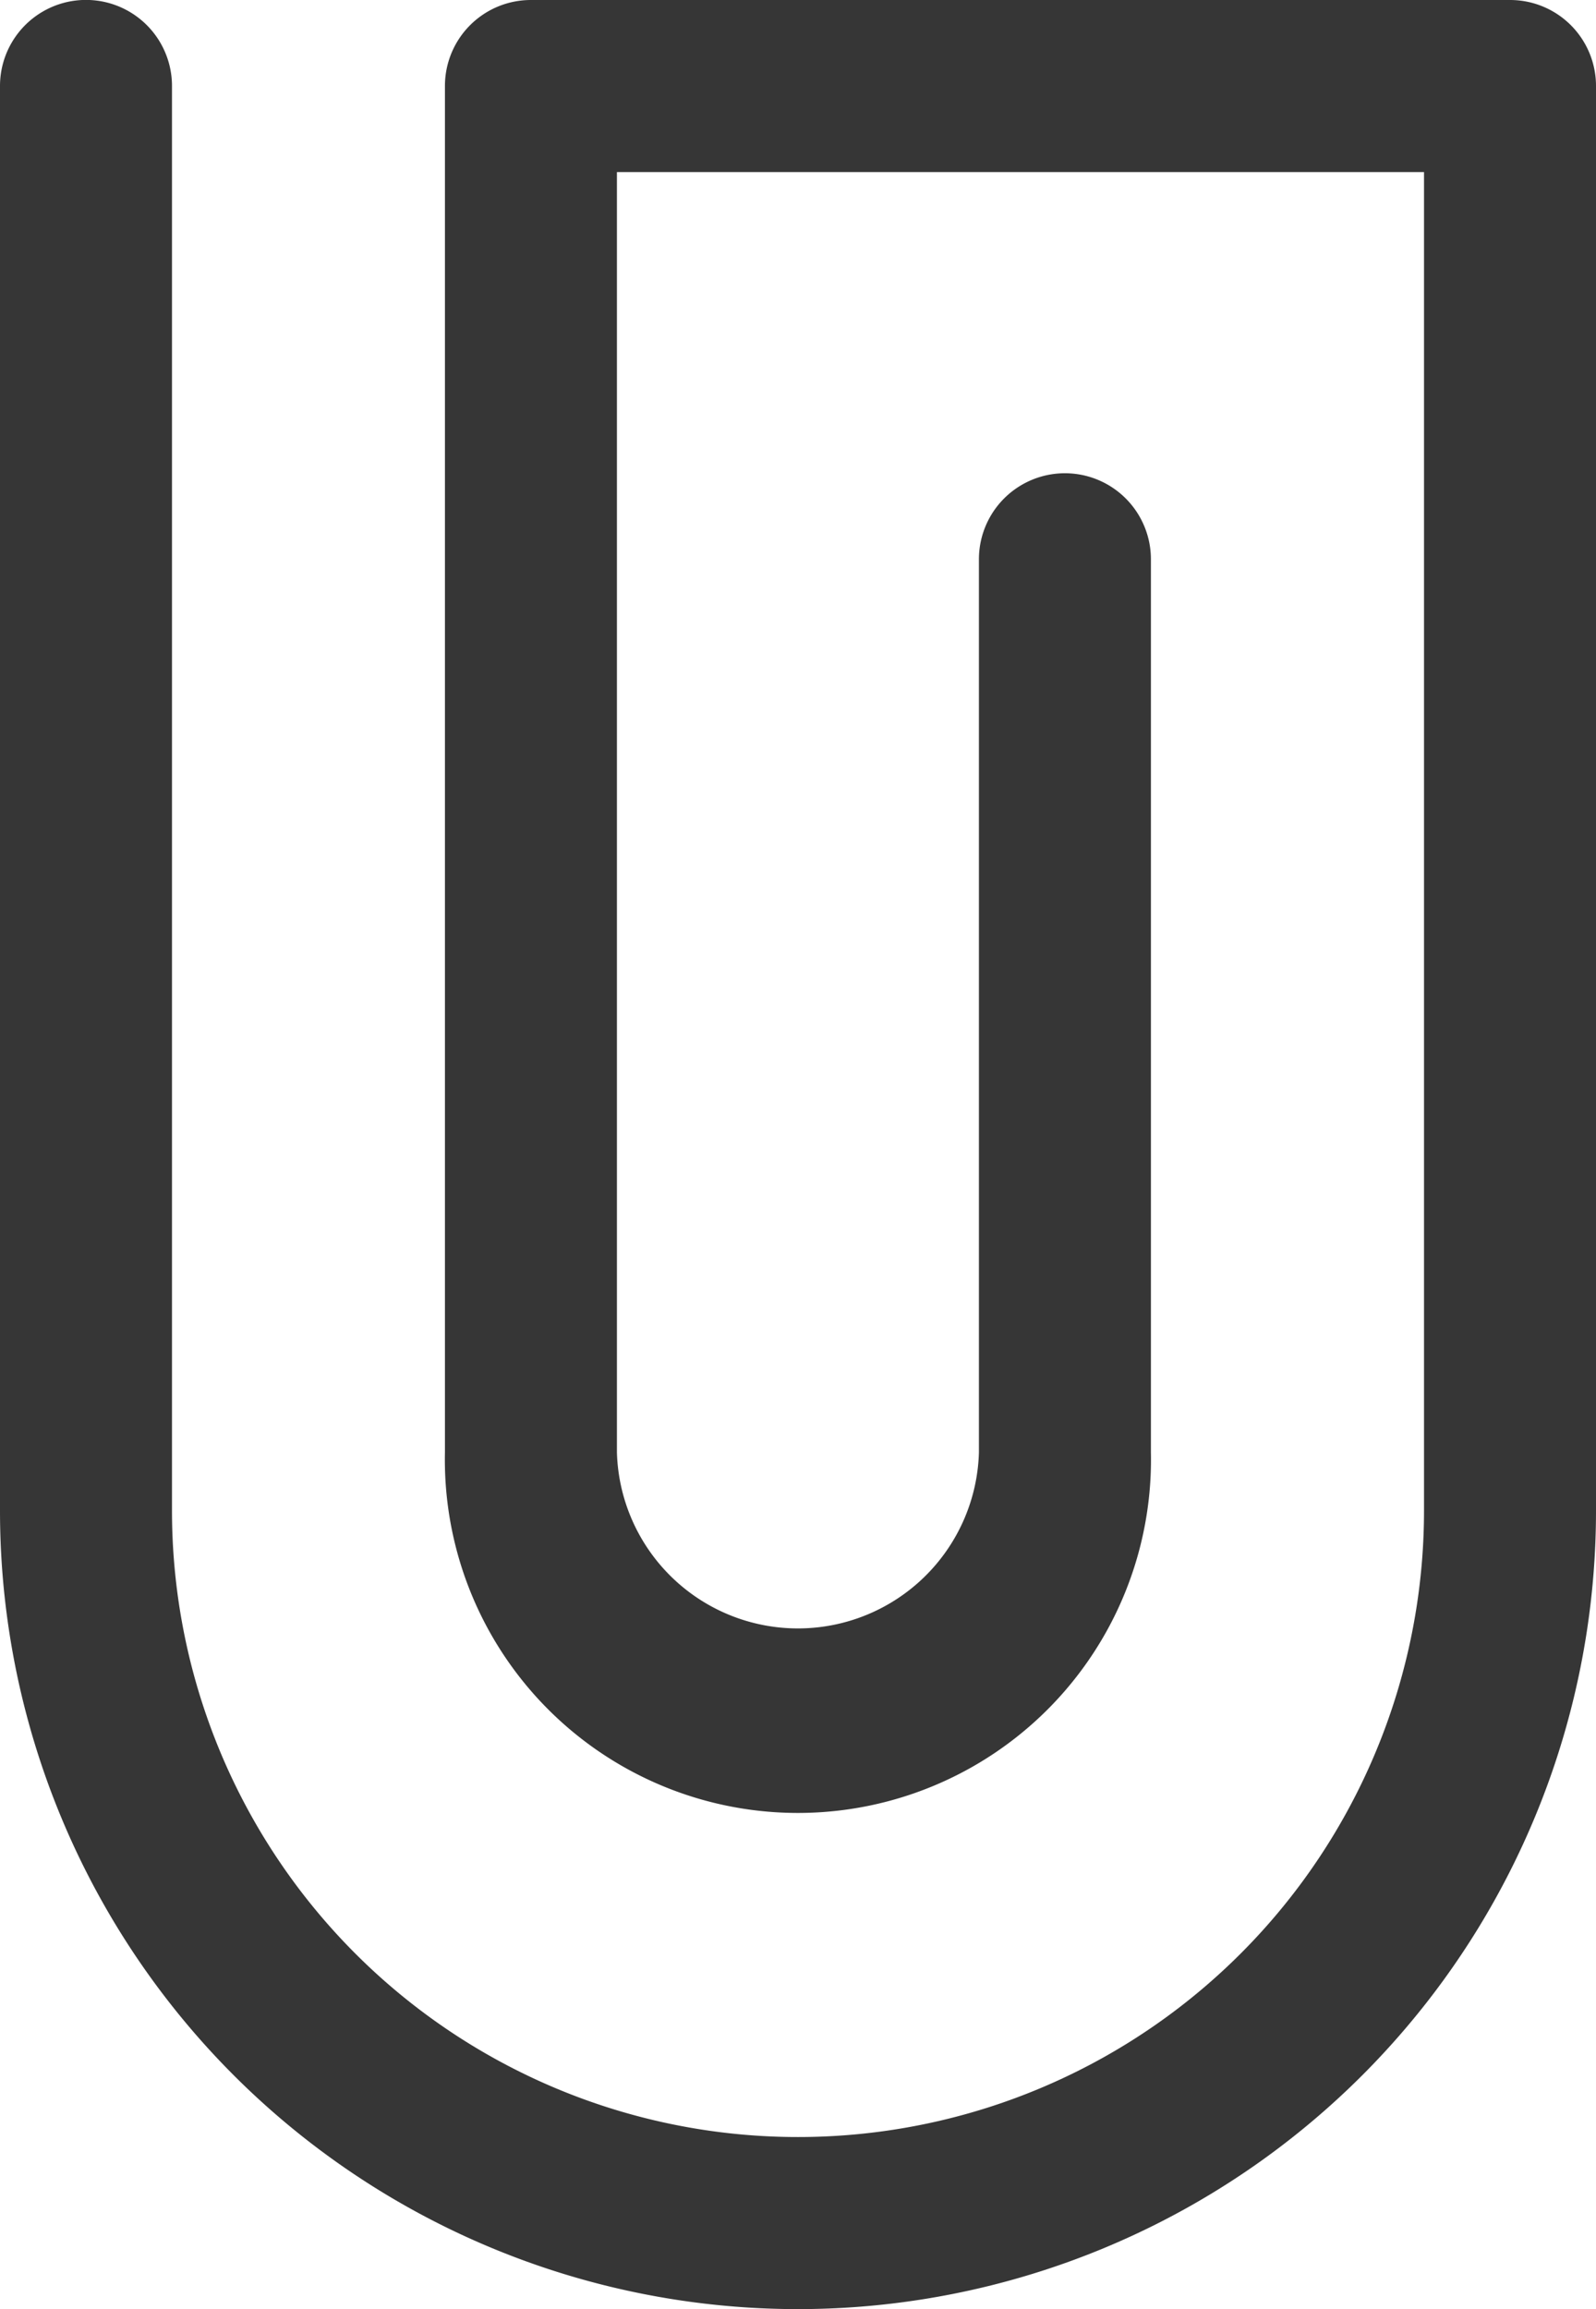 <svg xmlns="http://www.w3.org/2000/svg" width="10.718" height="15.5" viewBox="0 0 10.718 15.5">
  <path id="XMLID_97_" d="M56.265.577v9.563a5.359,5.359,0,1,1-10.718,0V.577a.577.577,0,0,1,1.155,0v9.563a4.2,4.2,0,1,0,8.408,0V1.155H49.69V9.749a1.216,1.216,0,0,0,2.431,0V3.754a.577.577,0,1,1,1.155,0V9.749a2.371,2.371,0,1,1-4.741,0V.577A.577.577,0,0,1,49.113,0h6.575A.577.577,0,0,1,56.265.577Z" transform="translate(-45.547)" fill="#363636"/>
</svg>

